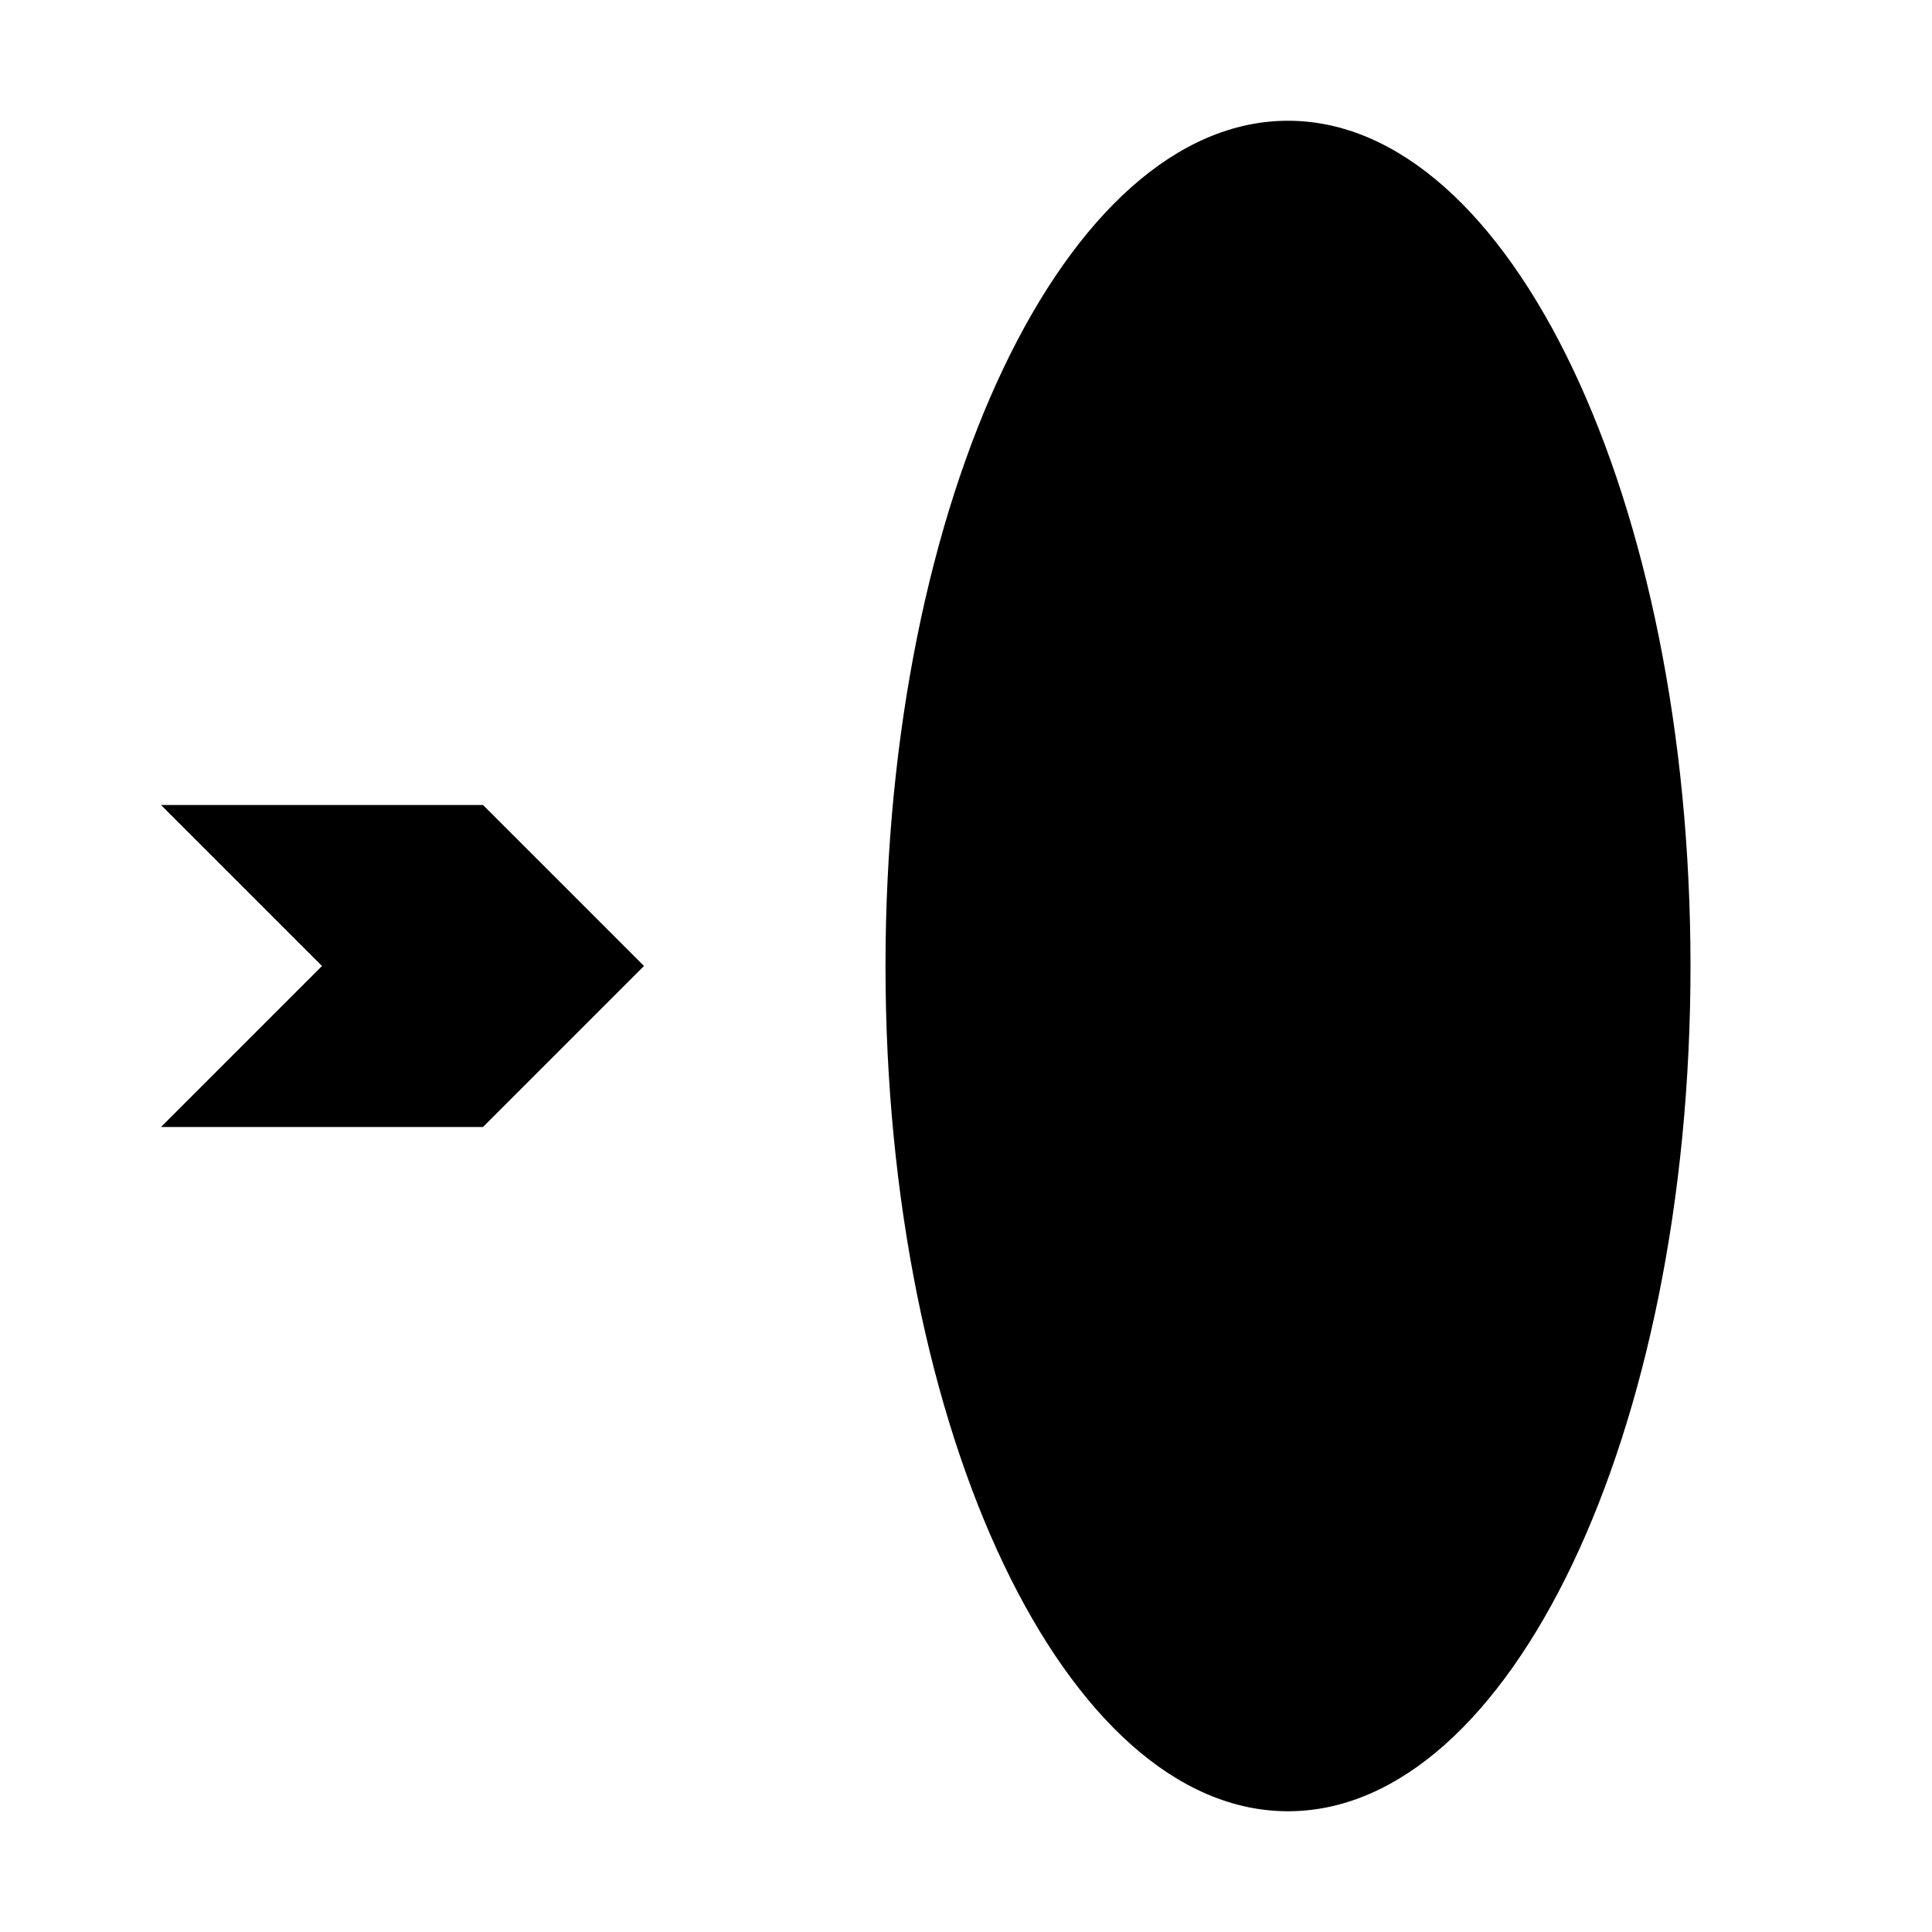 <svg class="pr-icon-iconoir" xmlns="http://www.w3.org/2000/svg" width="24" height="24" viewBox="0 0 24 24">
    <path d="M8 12H17M8 12L6 10H2L4 12L2 14H6L8 12ZM17 12L15 10M17 12L15 14"/>
    <path d="M16 22.5C18.761 22.5 21 17.799 21 12C21 6.201 18.761 1.5 16 1.5C13.239 1.5 11 6.201 11 12C11 17.799 13.239 22.5 16 22.5Z"/>
</svg>
